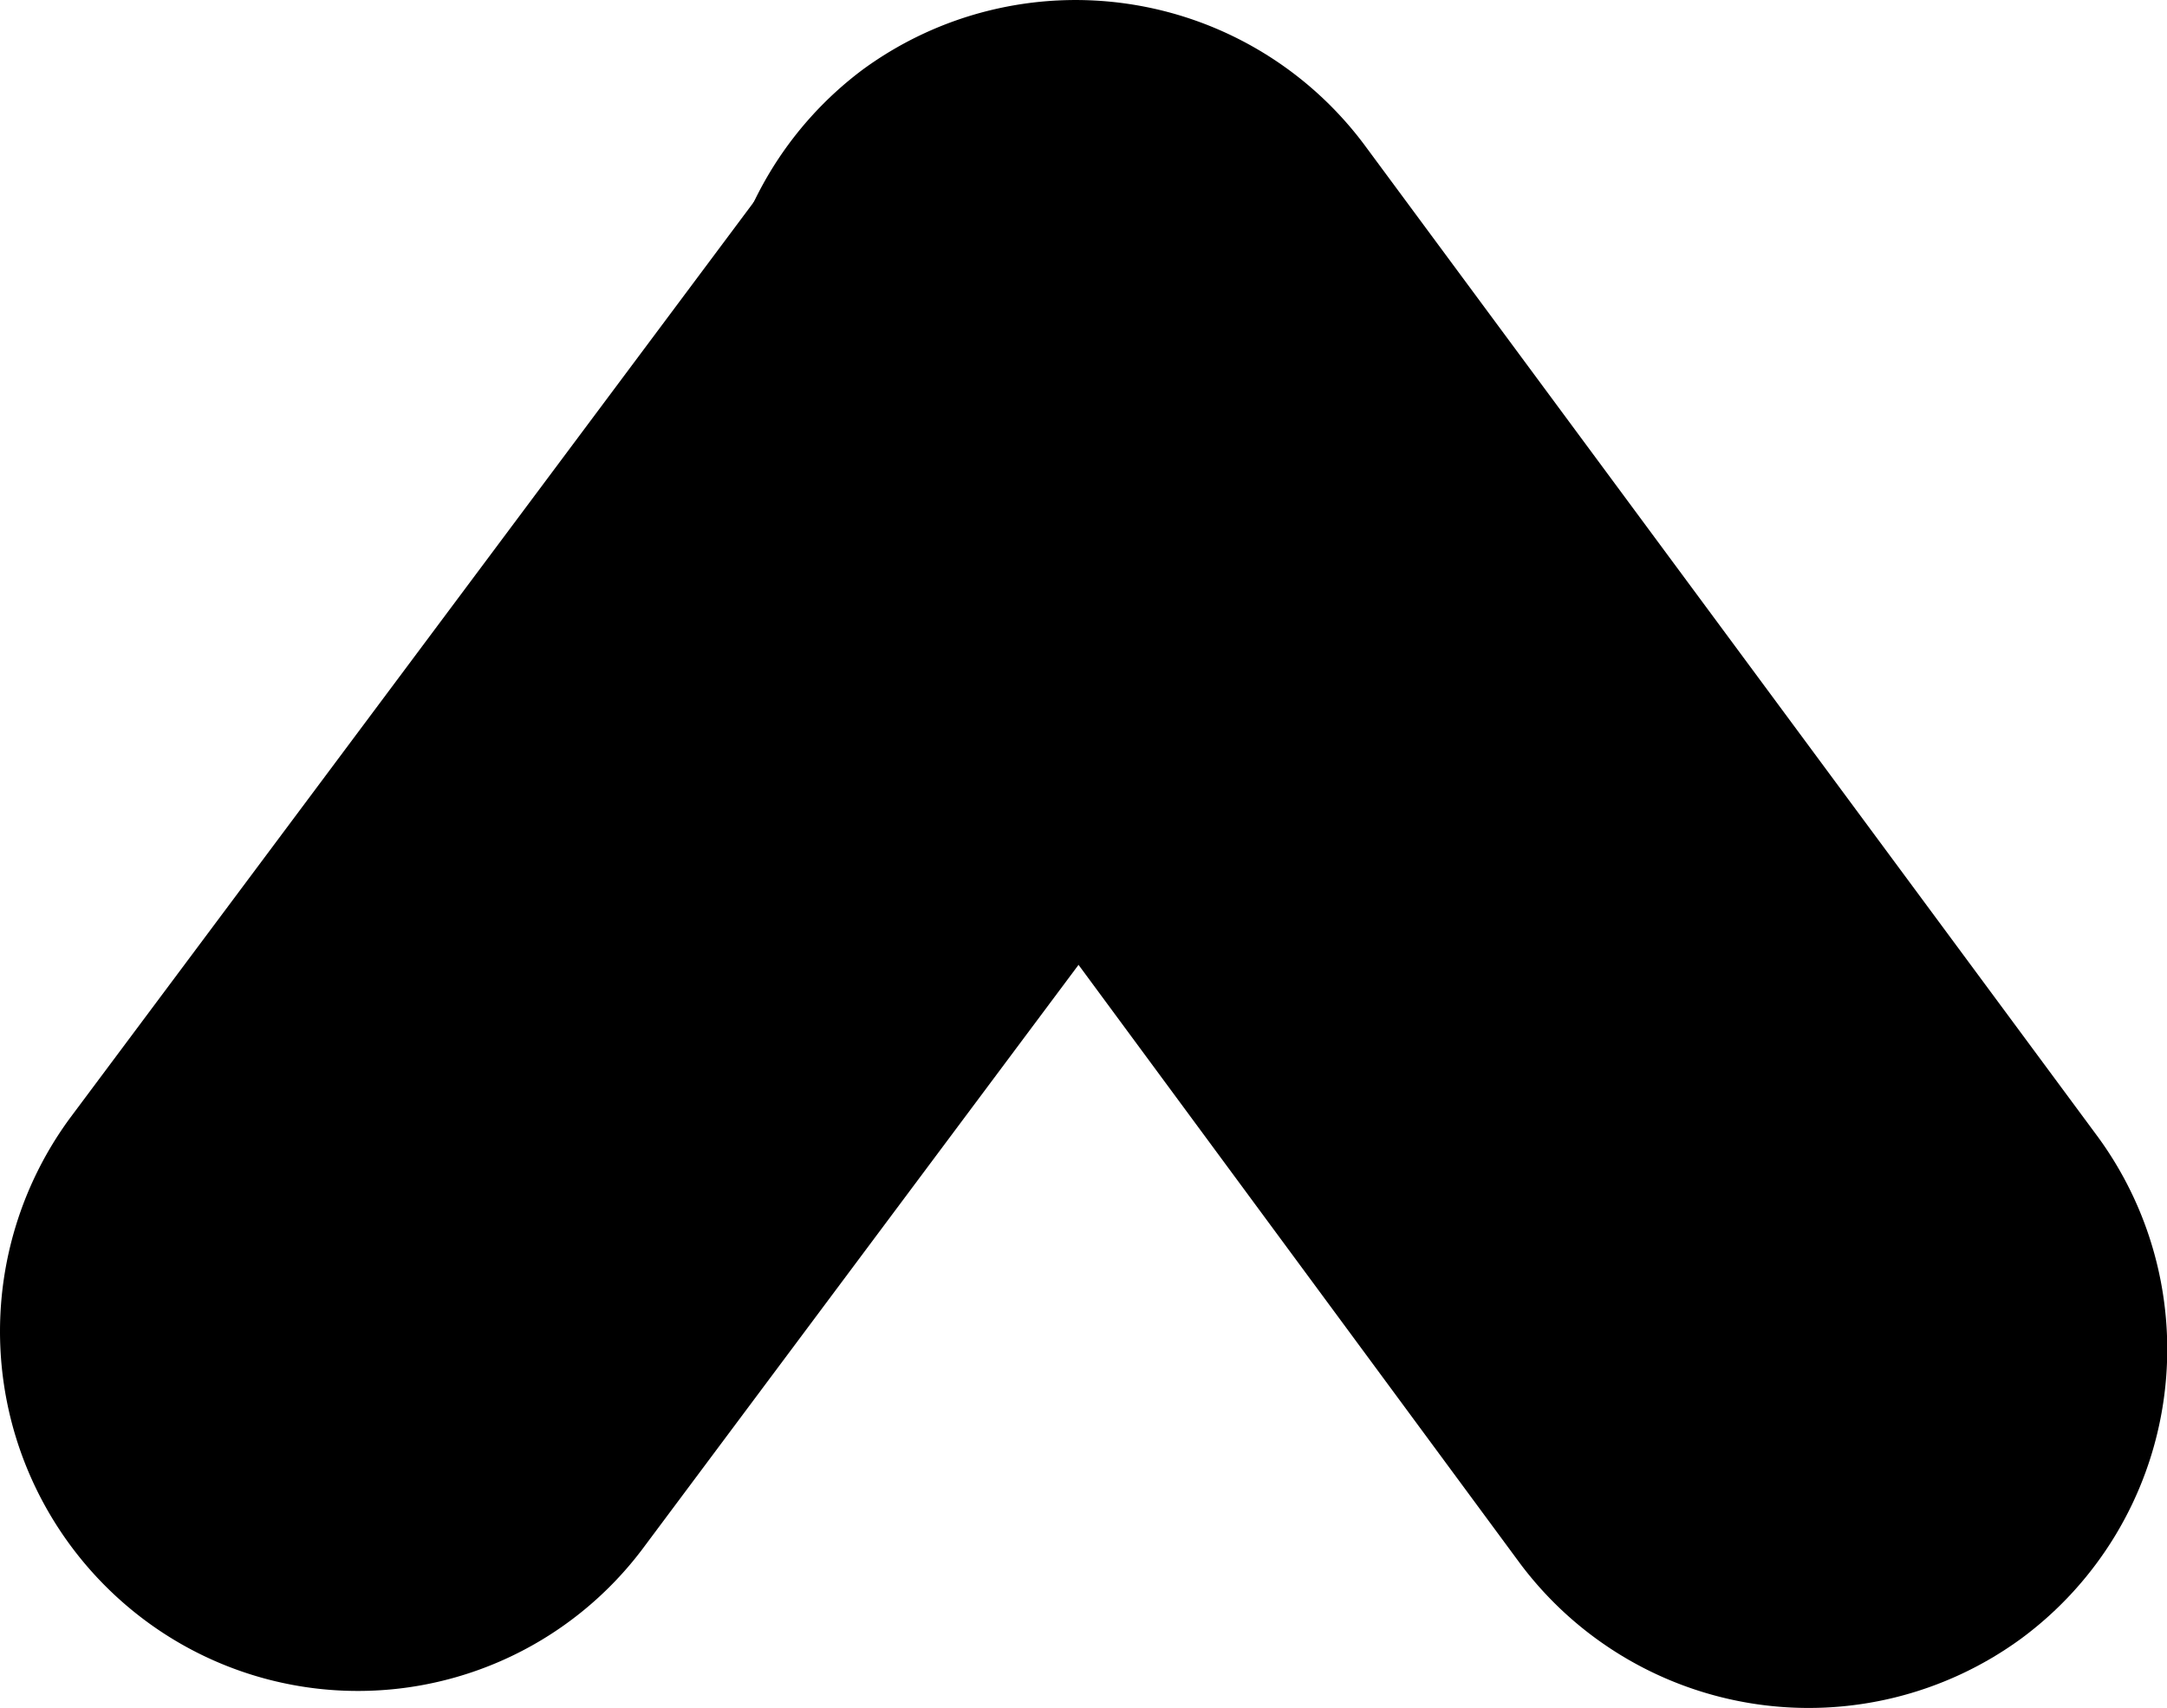 <svg viewBox="0 0 181.56 143.14">
<path class="cls-2" d="M12.05,135.72h0a30.2,30.2,0,0,1-6.2-42l60.3-80.8a30.2,30.2,0,0,1,42-6.2h0a30.2,30.2,0,0,1,6.2,42l-60.3,80.8A29.84,29.84,0,0,1,12.05,135.72Z"/>
<path class="cls-1" d="M169.35,137.32h0a30.19,30.19,0,0,1-42-6.3L66,47.82a30.19,30.19,0,0,1,6.3-42h0a30.19,30.19,0,0,1,42,6.3l61.5,83.2A30.15,30.15,0,0,1,169.35,137.32Z"/>
</svg>